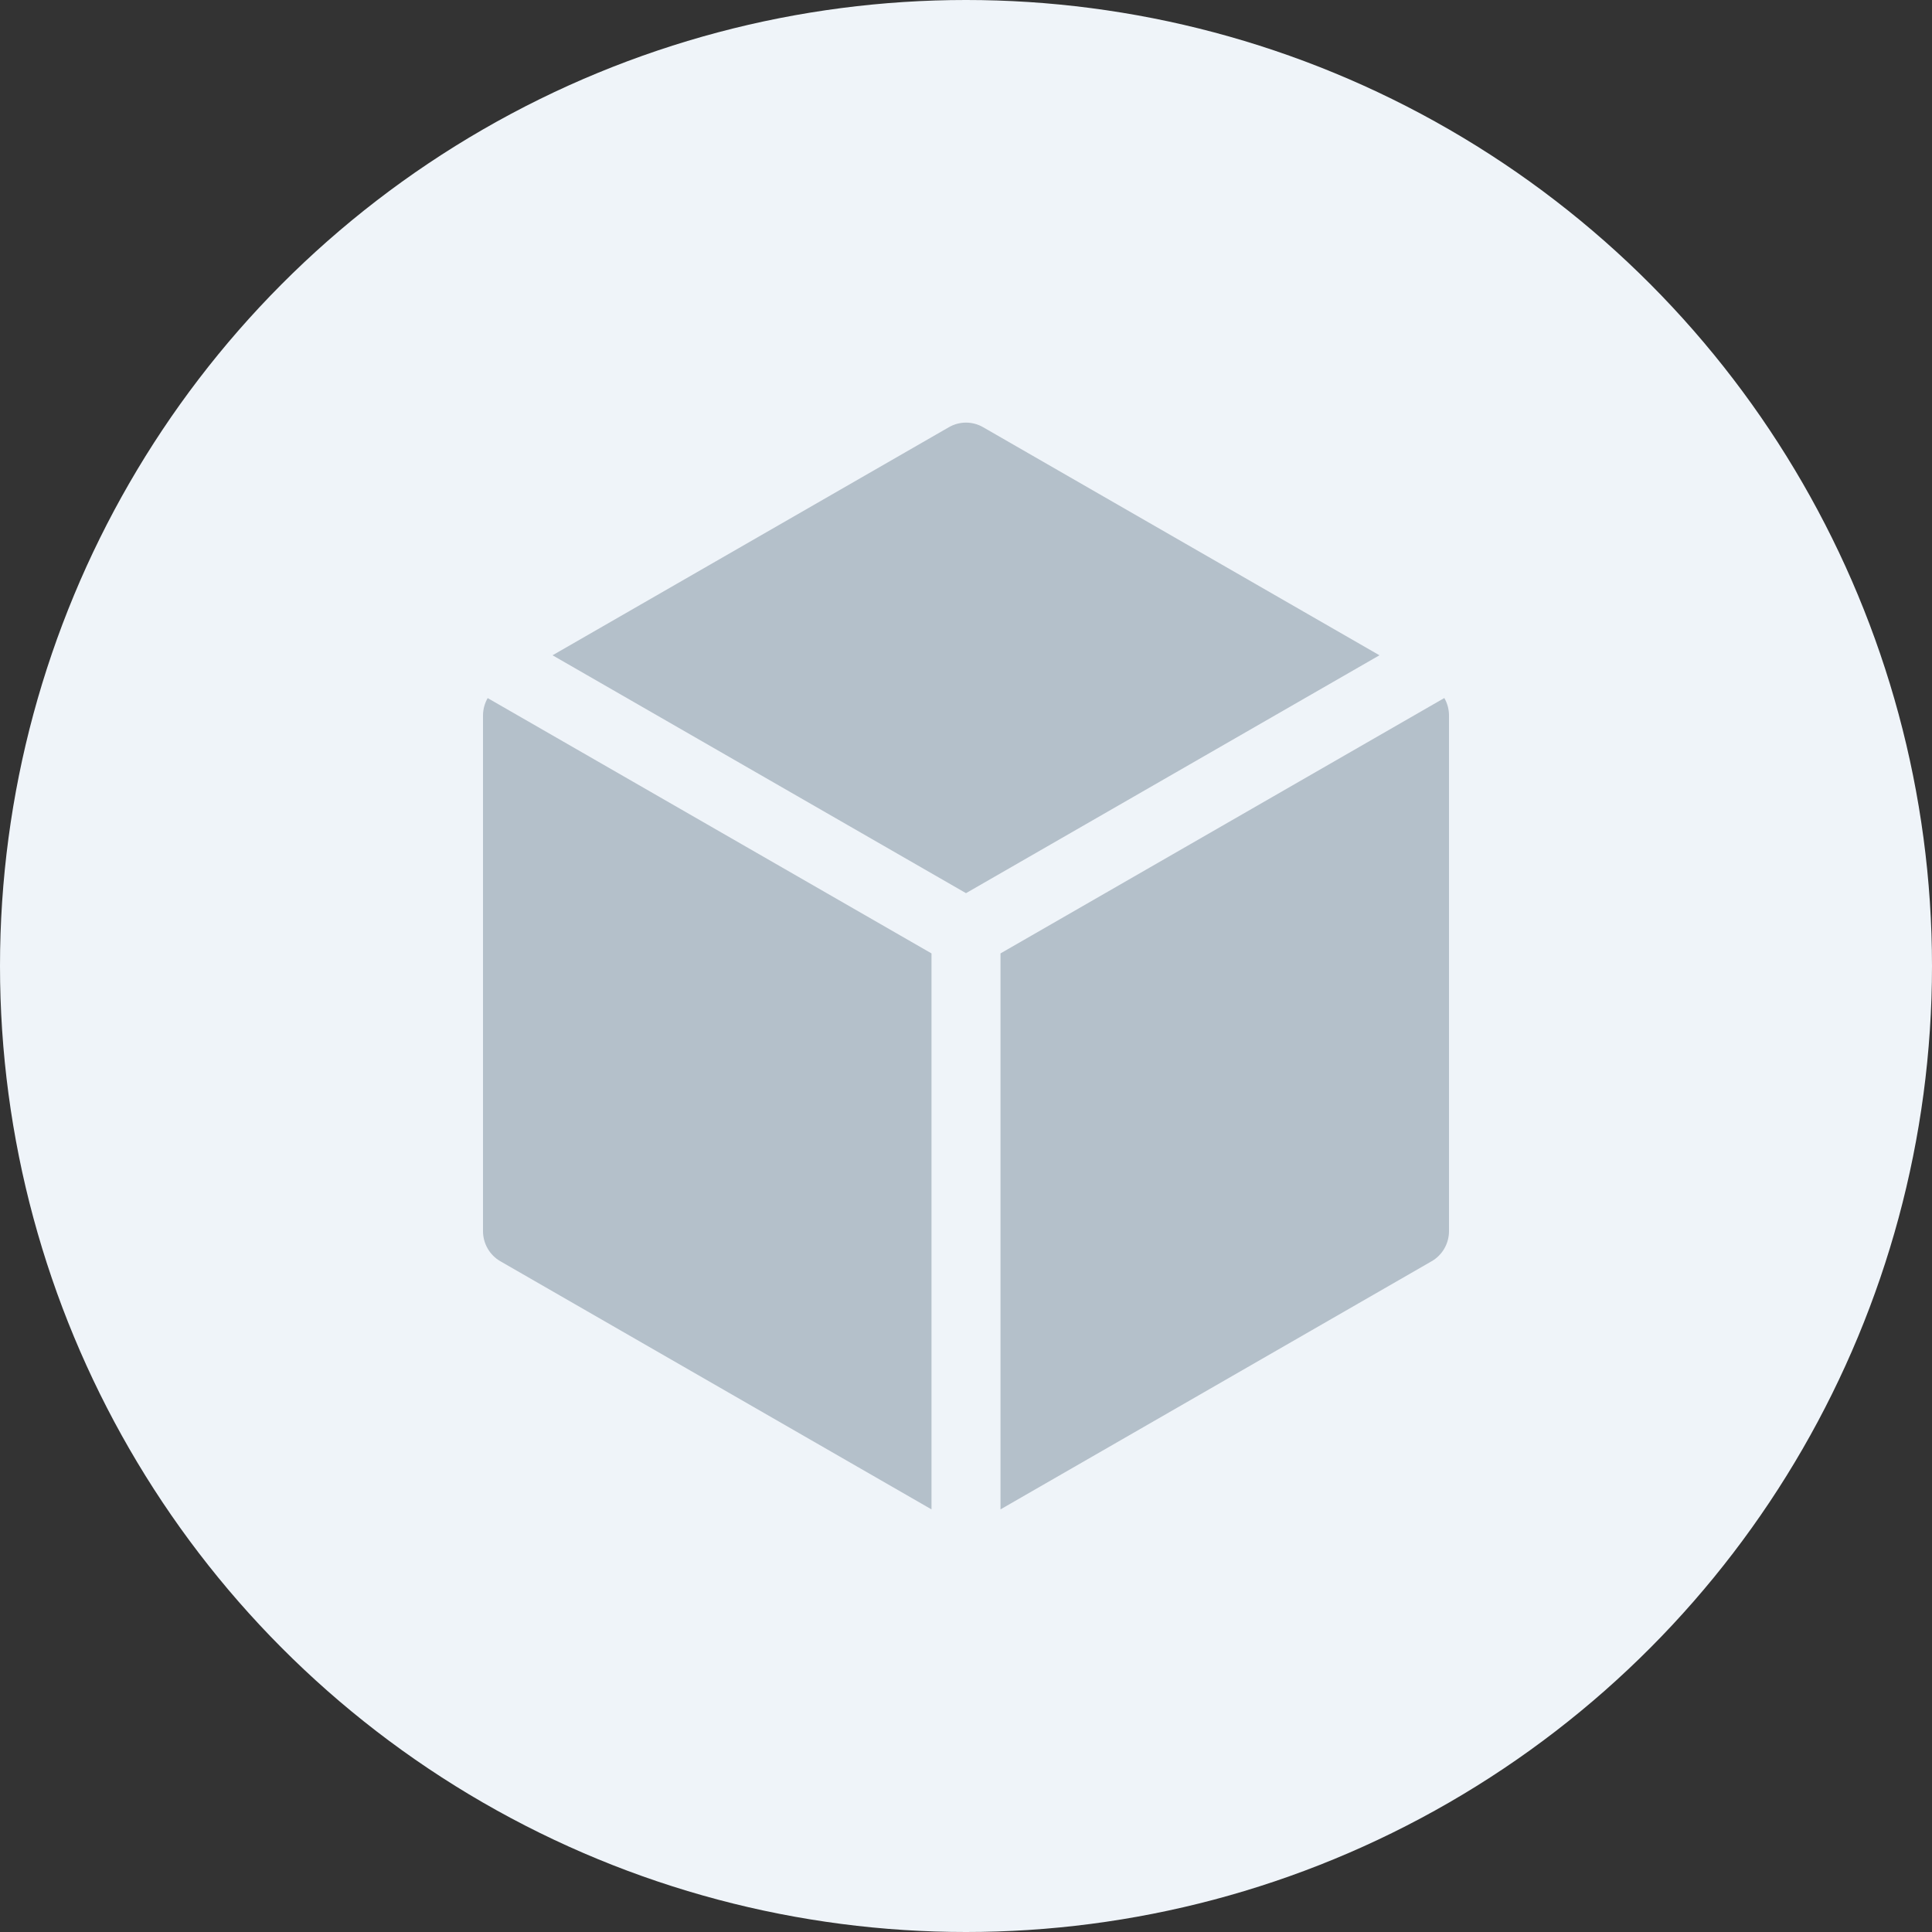 <?xml version="1.0" encoding="UTF-8"?>
<svg width="64px" height="64px" viewBox="0 0 64 64" version="1.1" xmlns="http://www.w3.org/2000/svg" xmlns:xlink="http://www.w3.org/1999/xlink">
    <rect x="0" y="0" width="64" height="64" fill="#333333" stroke="none"/>
    <title>编组 3</title>
    <g id="页面-1" stroke="none" stroke-width="1" fill="none" fill-rule="evenodd">
        <g id="建木自动化-密钥管理-详情" transform="translate(-190, -170)">
            <g id="编组-3" transform="translate(190, 170)">
                <circle id="椭圆形备份-7" fill="#EFF4F9" cx="32" cy="32" r="32"></circle>
                <g id="存储空间备份" opacity="0.504" transform="translate(8, 8)" fill-rule="nonzero">
                    <rect id="矩形" fill="#000000" opacity="0" x="0" y="0" width="48" height="48"></rect>
                    <path d="M8.155,15.125 L22.857,23.583 L22.857,42 L8.576,33.781 C8.22,33.577 8,33.195 8,32.782 L8,15.701 C8.001,15.498 8.054,15.3 8.155,15.125 Z M40,15.701 L40,32.782 C40,33.195 39.78,33.577 39.424,33.781 L25.143,42 L25.143,23.583 L39.845,15.123 C39.946,15.298 40,15.498 40,15.701 Z M24.567,6.152 L37.696,13.707 L24,21.587 L10.304,13.707 L23.433,6.152 C23.784,5.949 24.216,5.949 24.567,6.152 L24.567,6.152 Z" id="形状" fill="#7B8C9C"></path>
                </g>
            </g>
        </g>
    </g>
</svg>